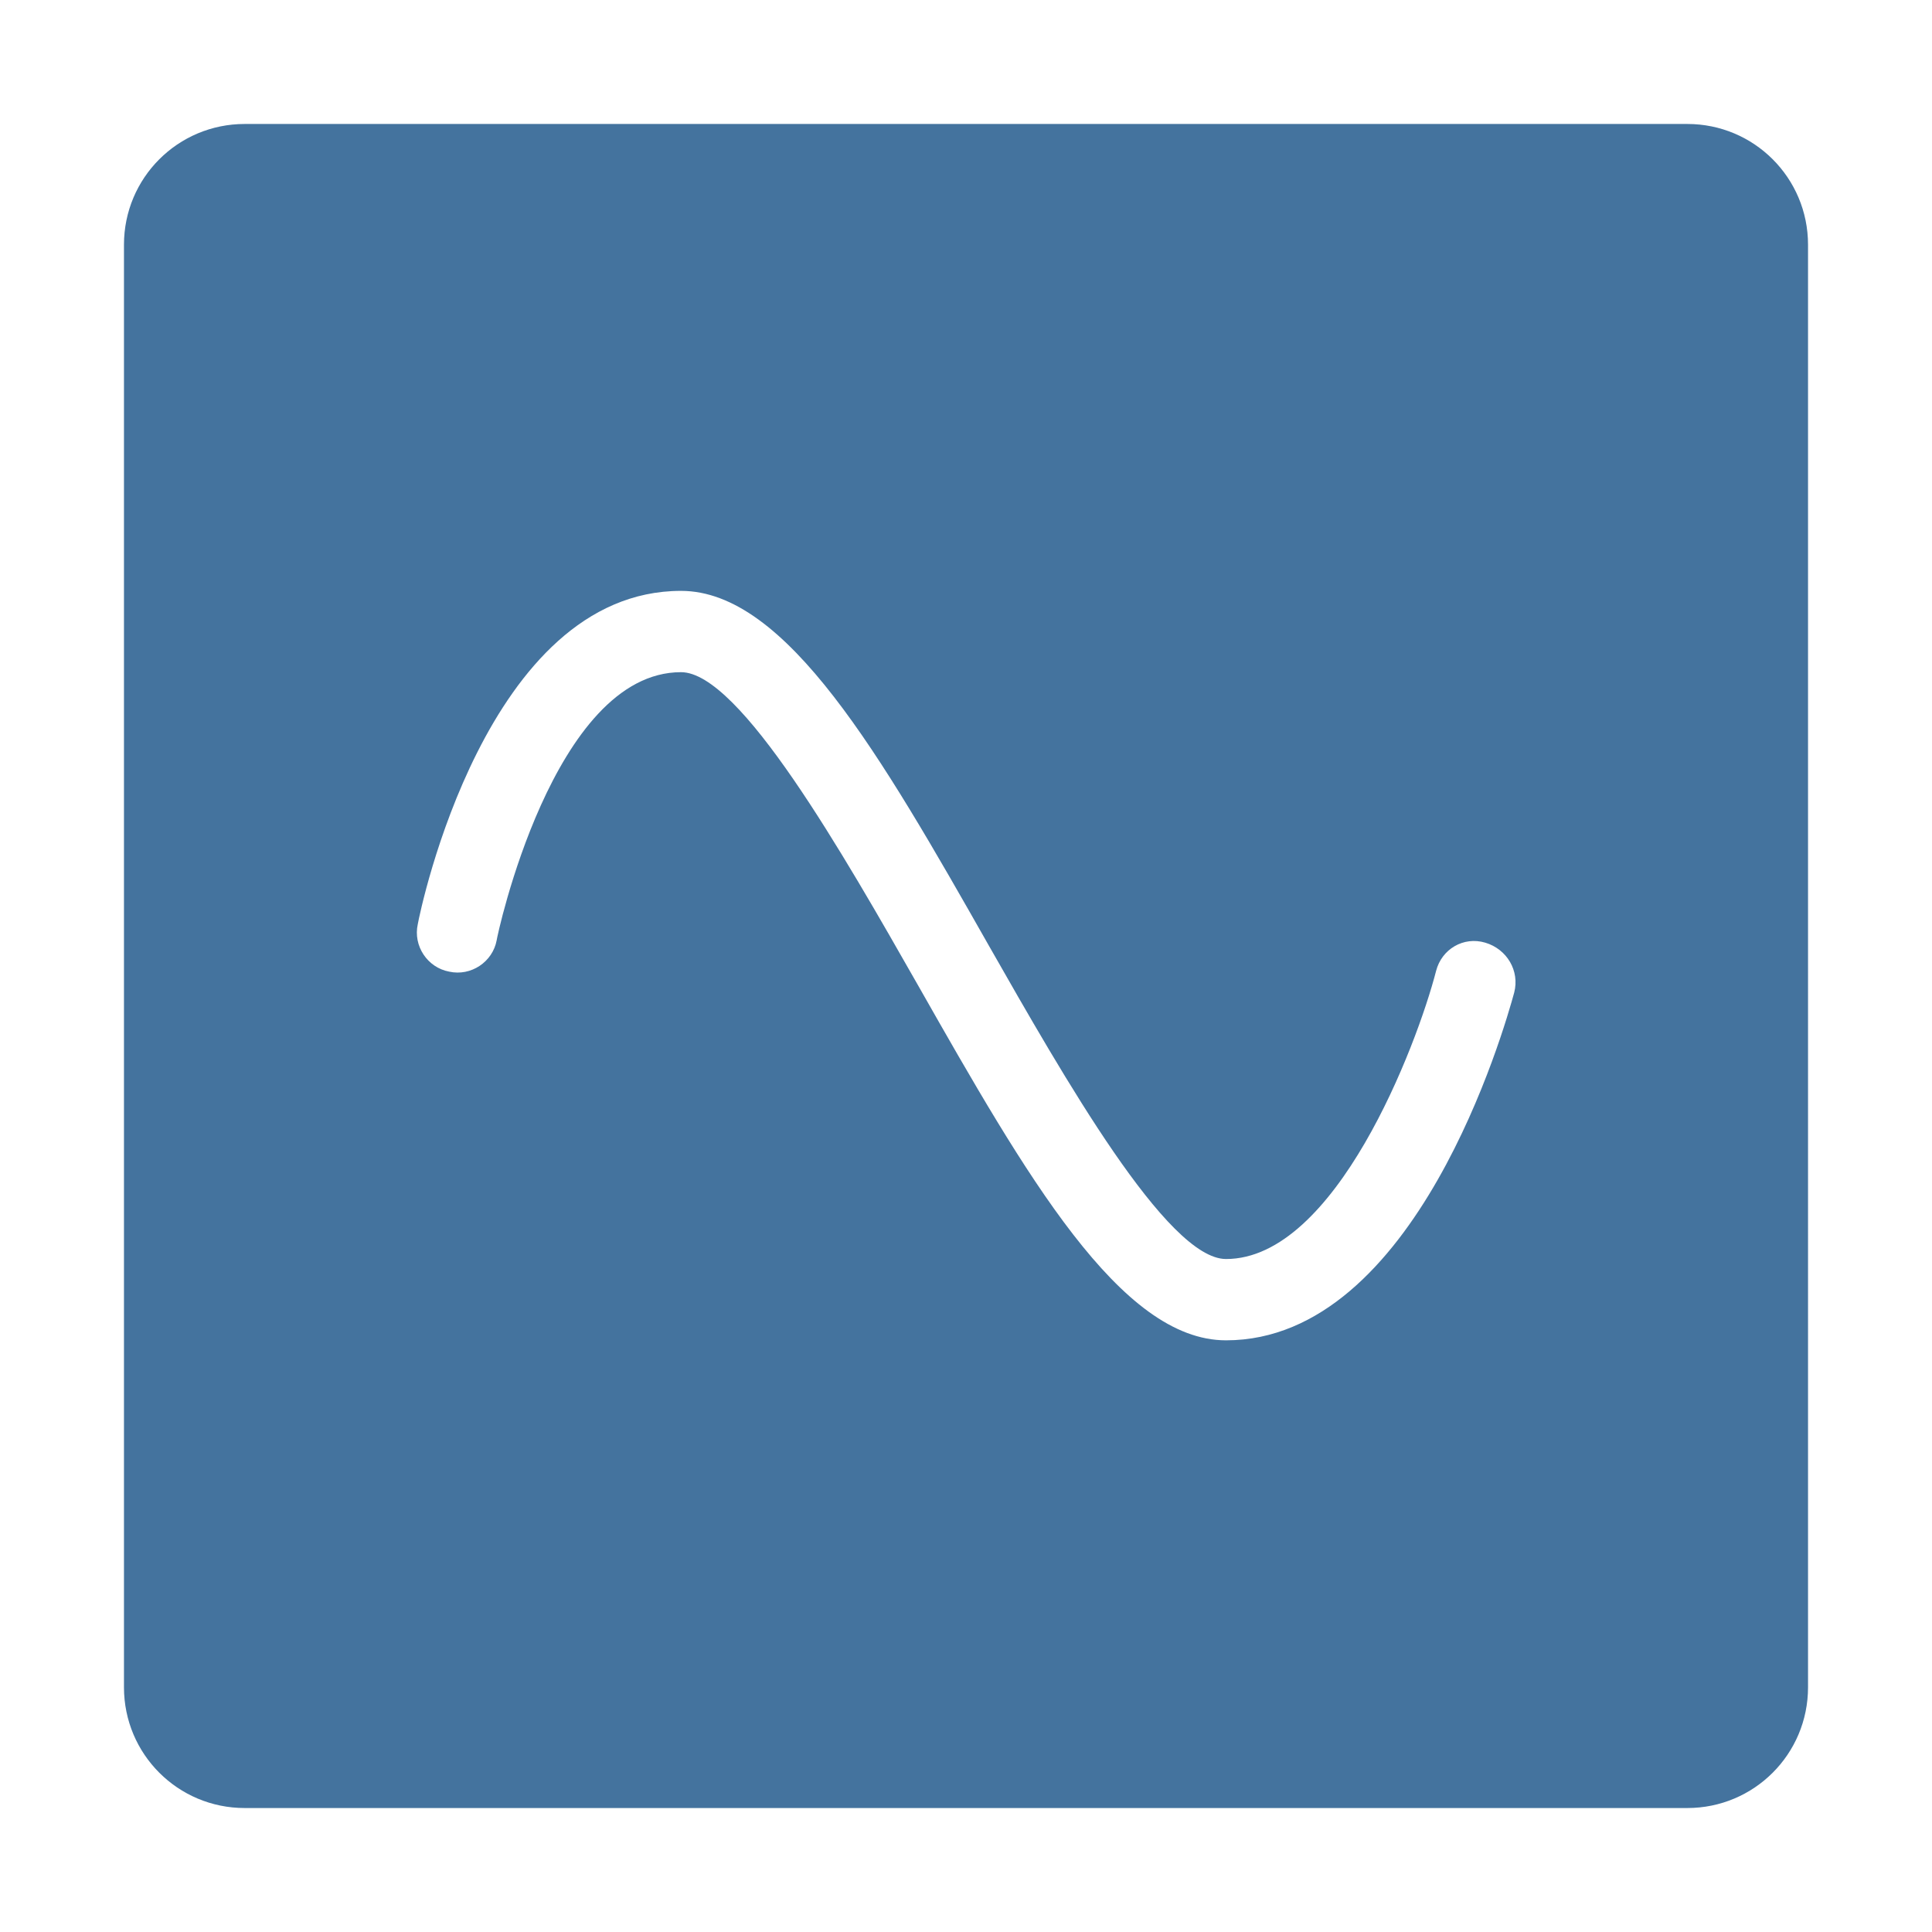 <svg viewBox="0 0 24 24" height="24px" width="24px" fill="#44739e" xmlns="http://www.w3.org/2000/svg"><title>hue:sync-high</title><desc>Source: https://github.com/arallsopp/hass-hue-icons</desc><path d="M20.96,1.54H3.04c-0.83,0-1.5,0.67-1.5,1.5v17.92c0,0.83,0.67,1.5,1.5,1.5h17.92c0.83,0,1.5-0.67,1.5-1.5V3.04 C22.46,2.21,21.79,1.54,20.96,1.54z M18.81,12.33c-0.12,0.44-1.22,4.32-3.58,4.32c-1.31,0-2.48-2.04-3.82-4.4 c-0.94-1.65-2.22-3.9-2.95-3.9c-1.59,0-2.29,3.3-2.29,3.33c-0.05,0.27-0.32,0.45-0.59,0.39c-0.27-0.05-0.45-0.32-0.39-0.59 c0.03-0.17,0.85-4.14,3.27-4.14c1.31,0,2.48,2.04,3.82,4.4c0.94,1.65,2.22,3.9,2.95,3.9c1.36,0,2.37-2.65,2.61-3.58 c0.07-0.27,0.34-0.43,0.61-0.35C18.72,11.79,18.88,12.06,18.81,12.33z"/></svg>